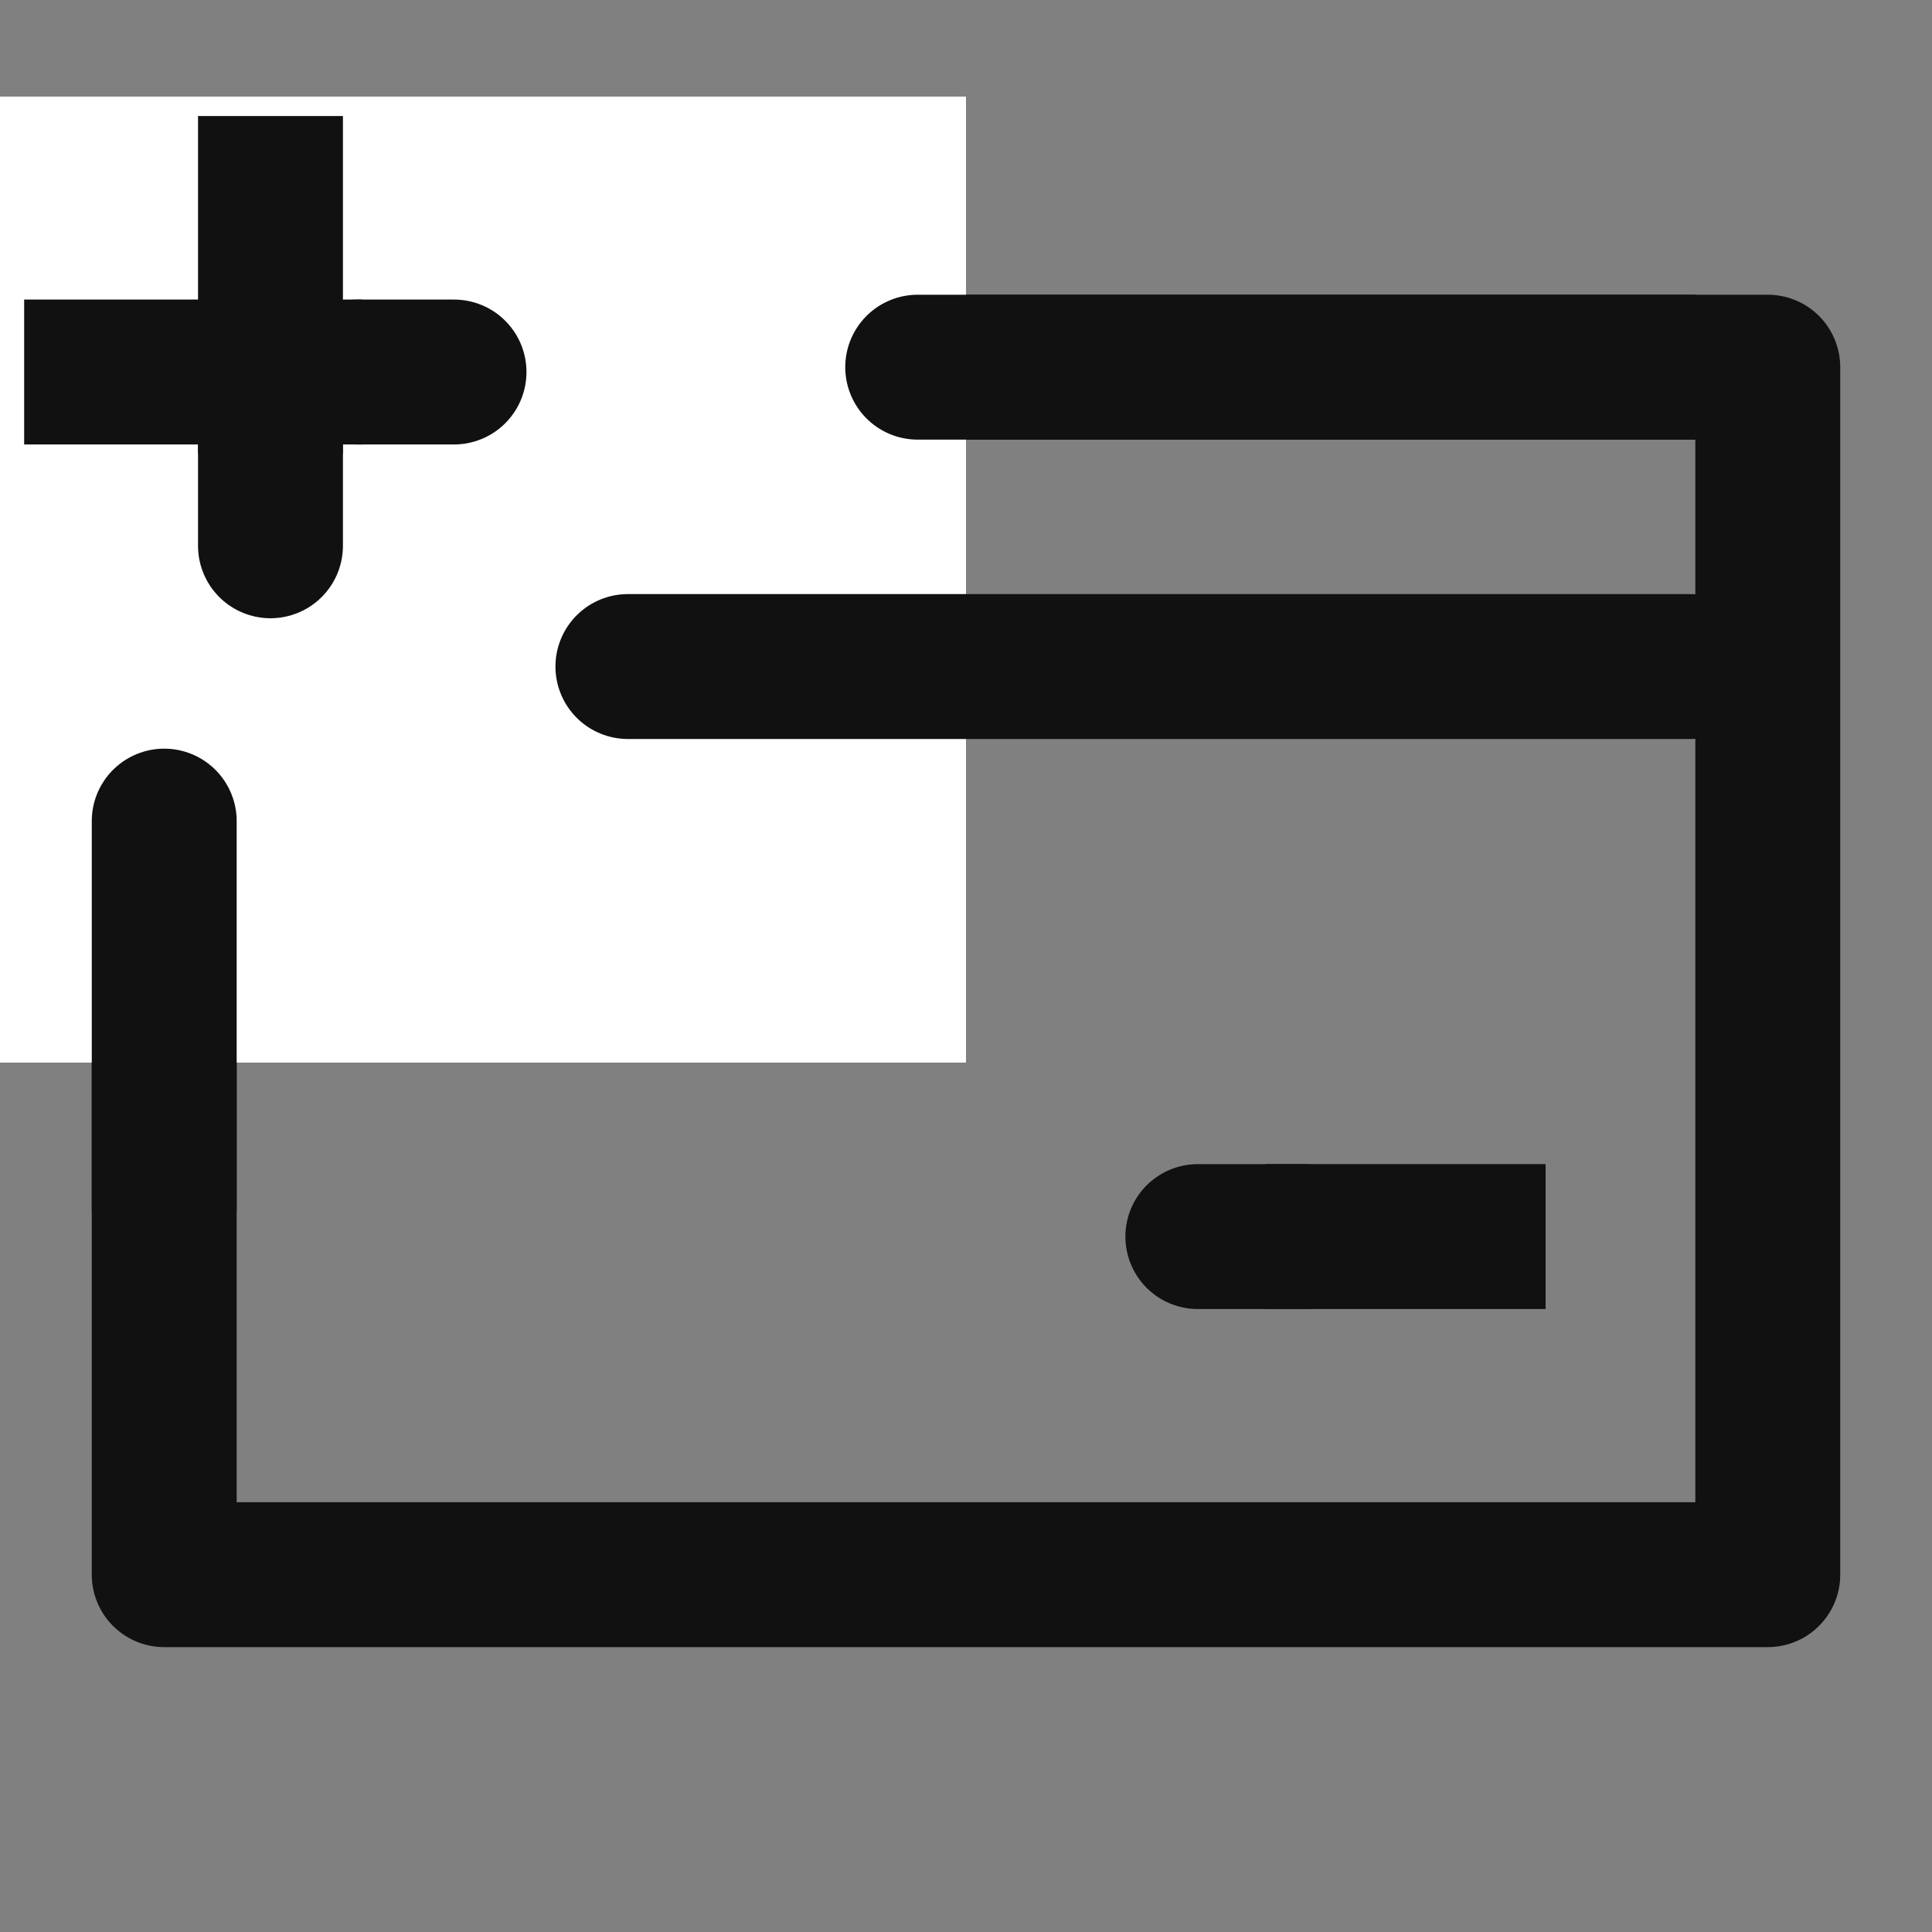 <svg xmlns="http://www.w3.org/2000/svg" xmlns:xlink="http://www.w3.org/1999/xlink" width="20" height="20" viewBox="0 0 20 20">
  <rect x="0" y="0" width="20" height="20" fill="#808080" stroke="none"/>
  <defs>
    <clipPath id="clip-path">
      <rect id="사각형_250226" data-name="사각형 250226" width="20" height="20" fill="none"/>
    </clipPath>
  </defs>
  <g id="그룹_568162" data-name="그룹 568162" transform="translate(-25 -308)">
    <g id="그룹_327897" data-name="그룹 327897" transform="translate(25 308)" clip-path="url(#clip-path)">
      <g id="그룹_327896" data-name="그룹 327896" opacity="0">
        <g id="그룹_327895" data-name="그룹 327895" clip-path="url(#clip-path)">
          <rect id="사각형_250224" data-name="사각형 250224" width="20" height="20" fill="#f0f"/>
        </g>
      </g>
    </g>
    <line id="선_91067" data-name="선 91067" x1="1.1" transform="translate(37.4 320.801)" fill="none" stroke="#111" stroke-linecap="round" stroke-miterlimit="10" stroke-width="1.5"/>
    <line id="선_91068" data-name="선 91068" x1="2.9" transform="translate(38.1 320.801)" fill="none" stroke="#111" stroke-miterlimit="10" stroke-width="1.5"/>
    <rect id="사각형_250227" data-name="사각형 250227" width="16.6" height="12.5" transform="translate(26.7 311.801)" fill="none" stroke="#111" stroke-linejoin="round" stroke-width="1.5"/>
    <rect id="사각형_250228" data-name="사각형 250228" width="20" height="20" transform="translate(25 308)" fill="none"/>
    <rect id="사각형_250229" data-name="사각형 250229" width="20" height="20" transform="translate(25 308)" fill="none"/>
    <rect id="사각형_250242" data-name="사각형 250242" width="10" height="10" transform="translate(25 309)" fill="#fff"/>
    <line id="선_91076" data-name="선 91076" x1="11" transform="translate(31.5 314.9)" fill="none" stroke="#111" stroke-linecap="round" stroke-miterlimit="10" stroke-width="1.5"/>
    <line id="선_91077" data-name="선 91077" x1="8" transform="translate(34.5 311.801)" fill="none" stroke="#111" stroke-linecap="round" stroke-miterlimit="10" stroke-width="1.5"/>
    <line id="선_91078" data-name="선 91078" y1="4" transform="translate(26.7 316.5)" fill="none" stroke="#111" stroke-linecap="round" stroke-miterlimit="10" stroke-width="1.5"/>
    <g id="그룹_568177" data-name="그룹 568177" transform="translate(-4 -13.049)">
      <line id="선_161134" data-name="선 161134" x2="1" transform="translate(32.7 324.9)" fill="none" stroke="#111" stroke-linecap="round" stroke-linejoin="round" stroke-width="1.5"/>
      <line id="선_161135" data-name="선 161135" x2="2" transform="translate(30 324.9)" fill="none" stroke="#111" stroke-linecap="square" stroke-linejoin="round" stroke-width="1.5"/>
      <line id="선_161136" data-name="선 161136" y2="1" transform="translate(31.8 325.699)" fill="none" stroke="#111" stroke-linecap="round" stroke-linejoin="round" stroke-width="1.5"/>
      <line id="선_161137" data-name="선 161137" y2="2" transform="translate(31.8 323)" fill="none" stroke="#111" stroke-linecap="square" stroke-linejoin="round" stroke-width="1.5"/>
    </g>
  </g>
</svg>
